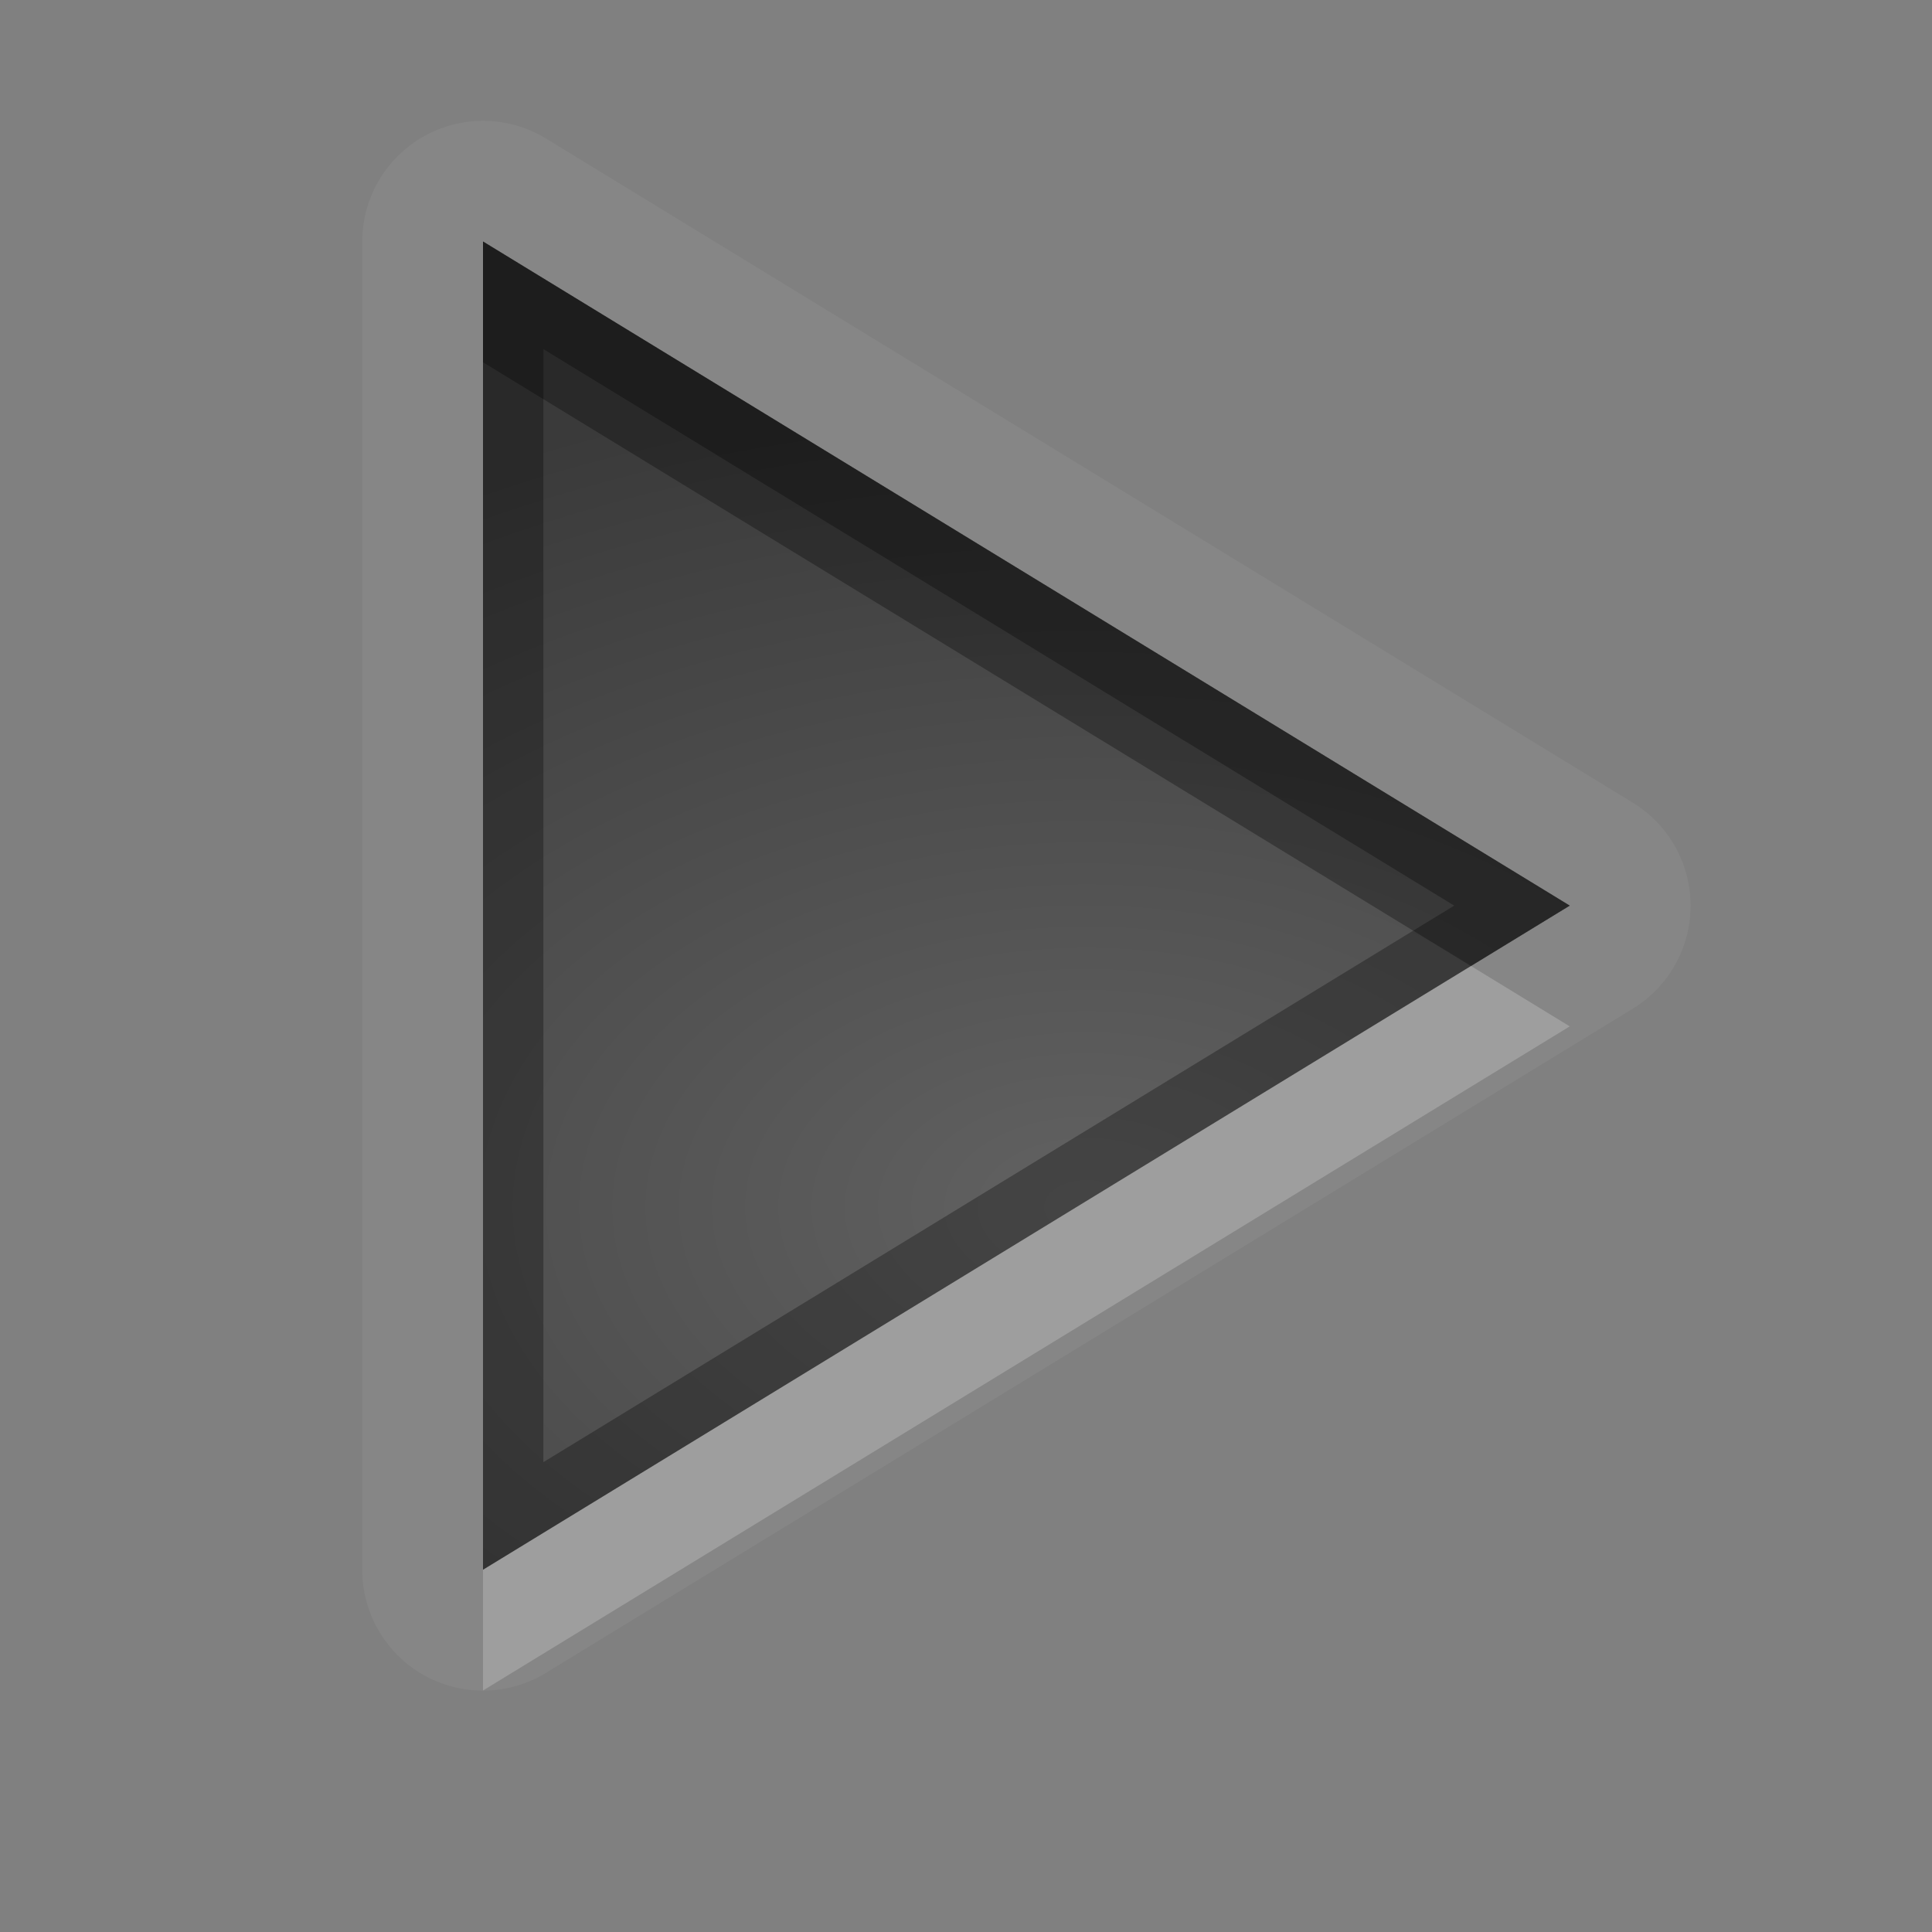 <?xml version="1.0" encoding="UTF-8"?>
<svg id="svg30" width="16" height="16" version="1.1" xmlns="http://www.w3.org/2000/svg" xmlns:cc="http://creativecommons.org/ns#" xmlns:dc="http://purl.org/dc/elements/1.1/" xmlns:rdf="http://www.w3.org/1999/02/22-rdf-syntax-ns#">
 <rect width="100%" height="100%" fill="#808080" stroke="none"/>
 <defs id="defs7">
  <radialGradient id="gr0" cx="9" cy="10" r="11" gradientTransform="matrix(1 0 0 .636 0 3.636)" gradientUnits="userSpaceOnUse">
   <stop id="stop2" stop-opacity=".235" offset="0"/>
   <stop id="stop4" stop-opacity=".549" offset="1"/>
  </radialGradient>
 </defs>
 <path id="path9" d="m3.949 1.002a1 1 0 0 0-0.949 0.998v11a1 1 0 0 0 1.522 0.854l9-5.5a1 1 0 0 0 0-1.707l-9-5.5a1 1 0 0 0-0.572-0.145zm0.051 0.998 9 5.5-9 5.5v-11z" fill="#fff" opacity=".05"/>
 <path id="base" d="m4 2v11l9-5.5-9-5.5z" fill="url(#gr0)"/>
 <path id="path15" d="m4 2v11l9-5.5-9-5.5zm0.5 0.891 7.543 4.609-7.543 4.609v-9.219z" opacity=".3"/>
 <path id="path20" d="m12.182 8-8.182 5v1l9-5.5-0.818-0.5z" fill="#fff" opacity=".2"/>
 <path id="path25" d="m4 2v1l8.182 5 0.818-0.5-9-5.5z" opacity=".3"/>
</svg>
